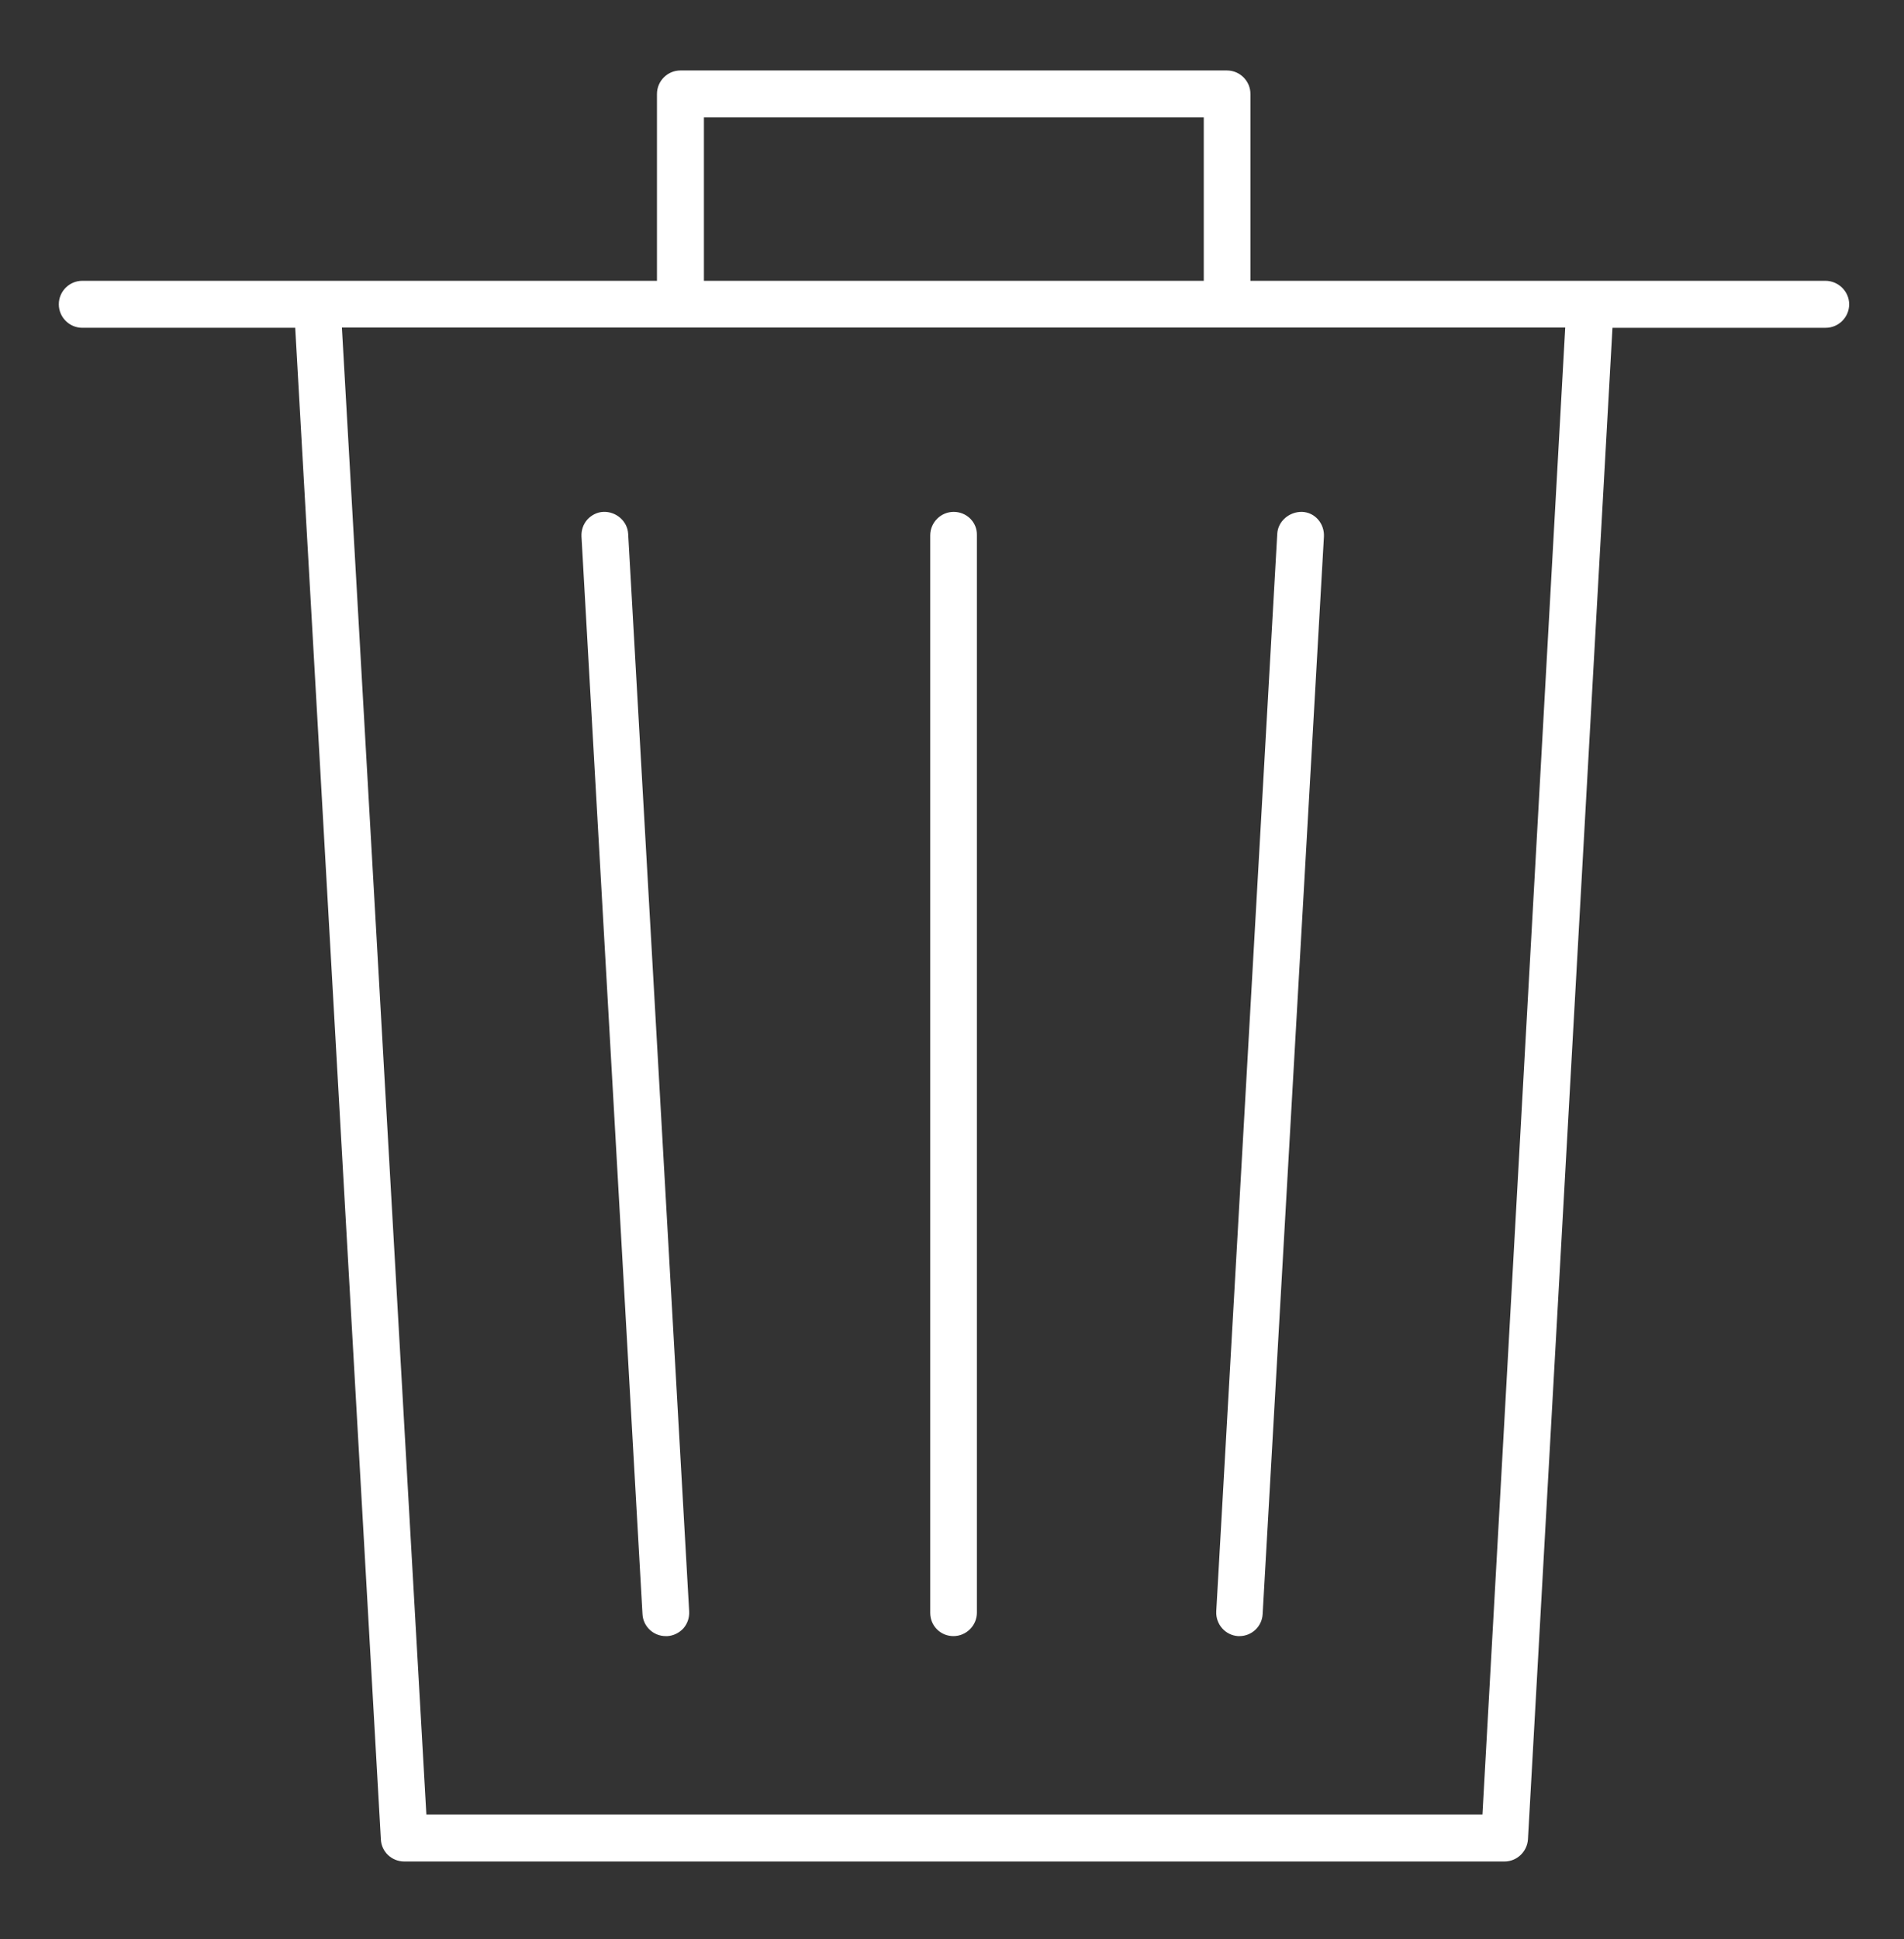 <?xml version="1.0" encoding="utf-8"?>
<!-- Generator: Adobe Illustrator 24.0.2, SVG Export Plug-In . SVG Version: 6.00 Build 0)  -->
<svg version="1.1" id="Layer_1" xmlns="http://www.w3.org/2000/svg" xmlns:xlink="http://www.w3.org/1999/xlink" x="0px" y="0px"
	 viewBox="0 0 671 683.2" enable-background="new 0 0 671 683.2" xml:space="preserve">
<rect x="0" y="0" width="671" height="683.2" fill="#333333" stroke="none"/>
<g>
	<rect x="272.8" y="66.1" fill="none" width="126.7" height="8.1"/>
	<path fill="none" d="M146.7,140.2l26.9,474.4H499l26.5-474.4L146.7,140.2z M259.3,590.1c-5.9,6.6-13.9,10.5-22.7,11
		c-0.7,0-1.3,0-1.9,0c-17.5,0-31.9-13.7-32.9-31.1l-21.5-379.6c-0.5-8.8,2.4-17.3,8.3-23.8c5.9-6.6,13.9-10.5,22.7-11h0.1
		c18.1-0.8,33.7,13.1,34.7,31.1l21.5,379.6C268.2,575.1,265.2,583.5,259.3,590.1z M369.1,568.1c0,18.2-14.8,33-33,33
		c-8.8,0-17.1-3.4-23.3-9.7c-6.2-6.2-9.7-14.5-9.7-23.3V188.5c0-18.2,14.8-33,33-33s33,14.8,33,33V568.1z M491.3,190.4L469.7,570
		c-1,17.4-15.4,31.1-32.9,31.1c-0.6,0-1.2,0-1.8,0h-0.1c-18.1-1-32.1-16.6-31-34.8l21.5-379.6c1-17.9,16.6-31.8,34.6-31.1h0.2
		c8.8,0.5,16.9,4.4,22.7,11C488.8,173.2,491.7,181.6,491.3,190.4z"/>
	<path fill="#FFFFFF" stroke="#FFFFFF" stroke-width="0.55" stroke-miterlimit="10" d="M643.3,99.2h-75.6c-2.8,0-5.6,0-8.4,0H440.4
		V33.1c0-4.4-3.6-8-8-8H239.8c-4.4,0-8,3.6-8,8v66.1H113c-1.2,0-6.8,0-7.7,0H29c-4.4,0-8,3.6-8,8s3.6,8,8,8h75.3L134.5,648
		c0.2,4.2,3.7,7.5,8,7.5h387.7c4.2,0,7.7-3.3,8-7.5L568,115.2h75.4c4.4,0,8-3.6,8-8S647.7,99.2,643.3,99.2z M247.8,41.1h176.7v58.1
		H247.8V41.1z M522.7,639.5H150l-29.8-524.4h431.7L522.7,639.5z"/>
	<path fill="#FFFFFF" stroke="#FFFFFF" stroke-width="0.55" stroke-miterlimit="10" d="M221.1,188.1c-0.2-4.3-4.1-7.7-8.5-7.5
		c-2.1,0.1-4,1.1-5.4,2.6c-1.4,1.6-2.1,3.6-2,5.8l21.5,379.6c0.2,4.2,3.7,7.5,7.9,7.5c0.2,0,0.4,0,0.6,0c2-0.1,4-1.1,5.4-2.6
		c1.4-1.6,2.1-3.6,2-5.8L221.1,188.1z"/>
	<path fill="#FFFFFF" stroke="#FFFFFF" stroke-width="0.55" stroke-miterlimit="10" d="M464.3,183.2c-1.4-1.6-3.3-2.5-5.4-2.6
		c-4.4-0.1-8.3,3.2-8.5,7.5l-21.5,379.6c-0.2,4.4,3.1,8.1,7.4,8.4c0.2,0,0.3,0,0.5,0c4.2,0,7.7-3.3,7.9-7.5L466.3,189
		C466.4,186.9,465.7,184.8,464.3,183.2z"/>
	<path fill="#FFFFFF" stroke="#FFFFFF" stroke-width="0.55" stroke-miterlimit="10" d="M336.1,180.6c-4.4,0-8,3.6-8,8v379.6
		c0,2.1,0.8,4.1,2.3,5.6s3.5,2.3,5.6,2.3c4.4,0,8-3.6,8-8V188.5C344.1,184.1,340.5,180.6,336.1,180.6z"/>
</g>
</svg>
